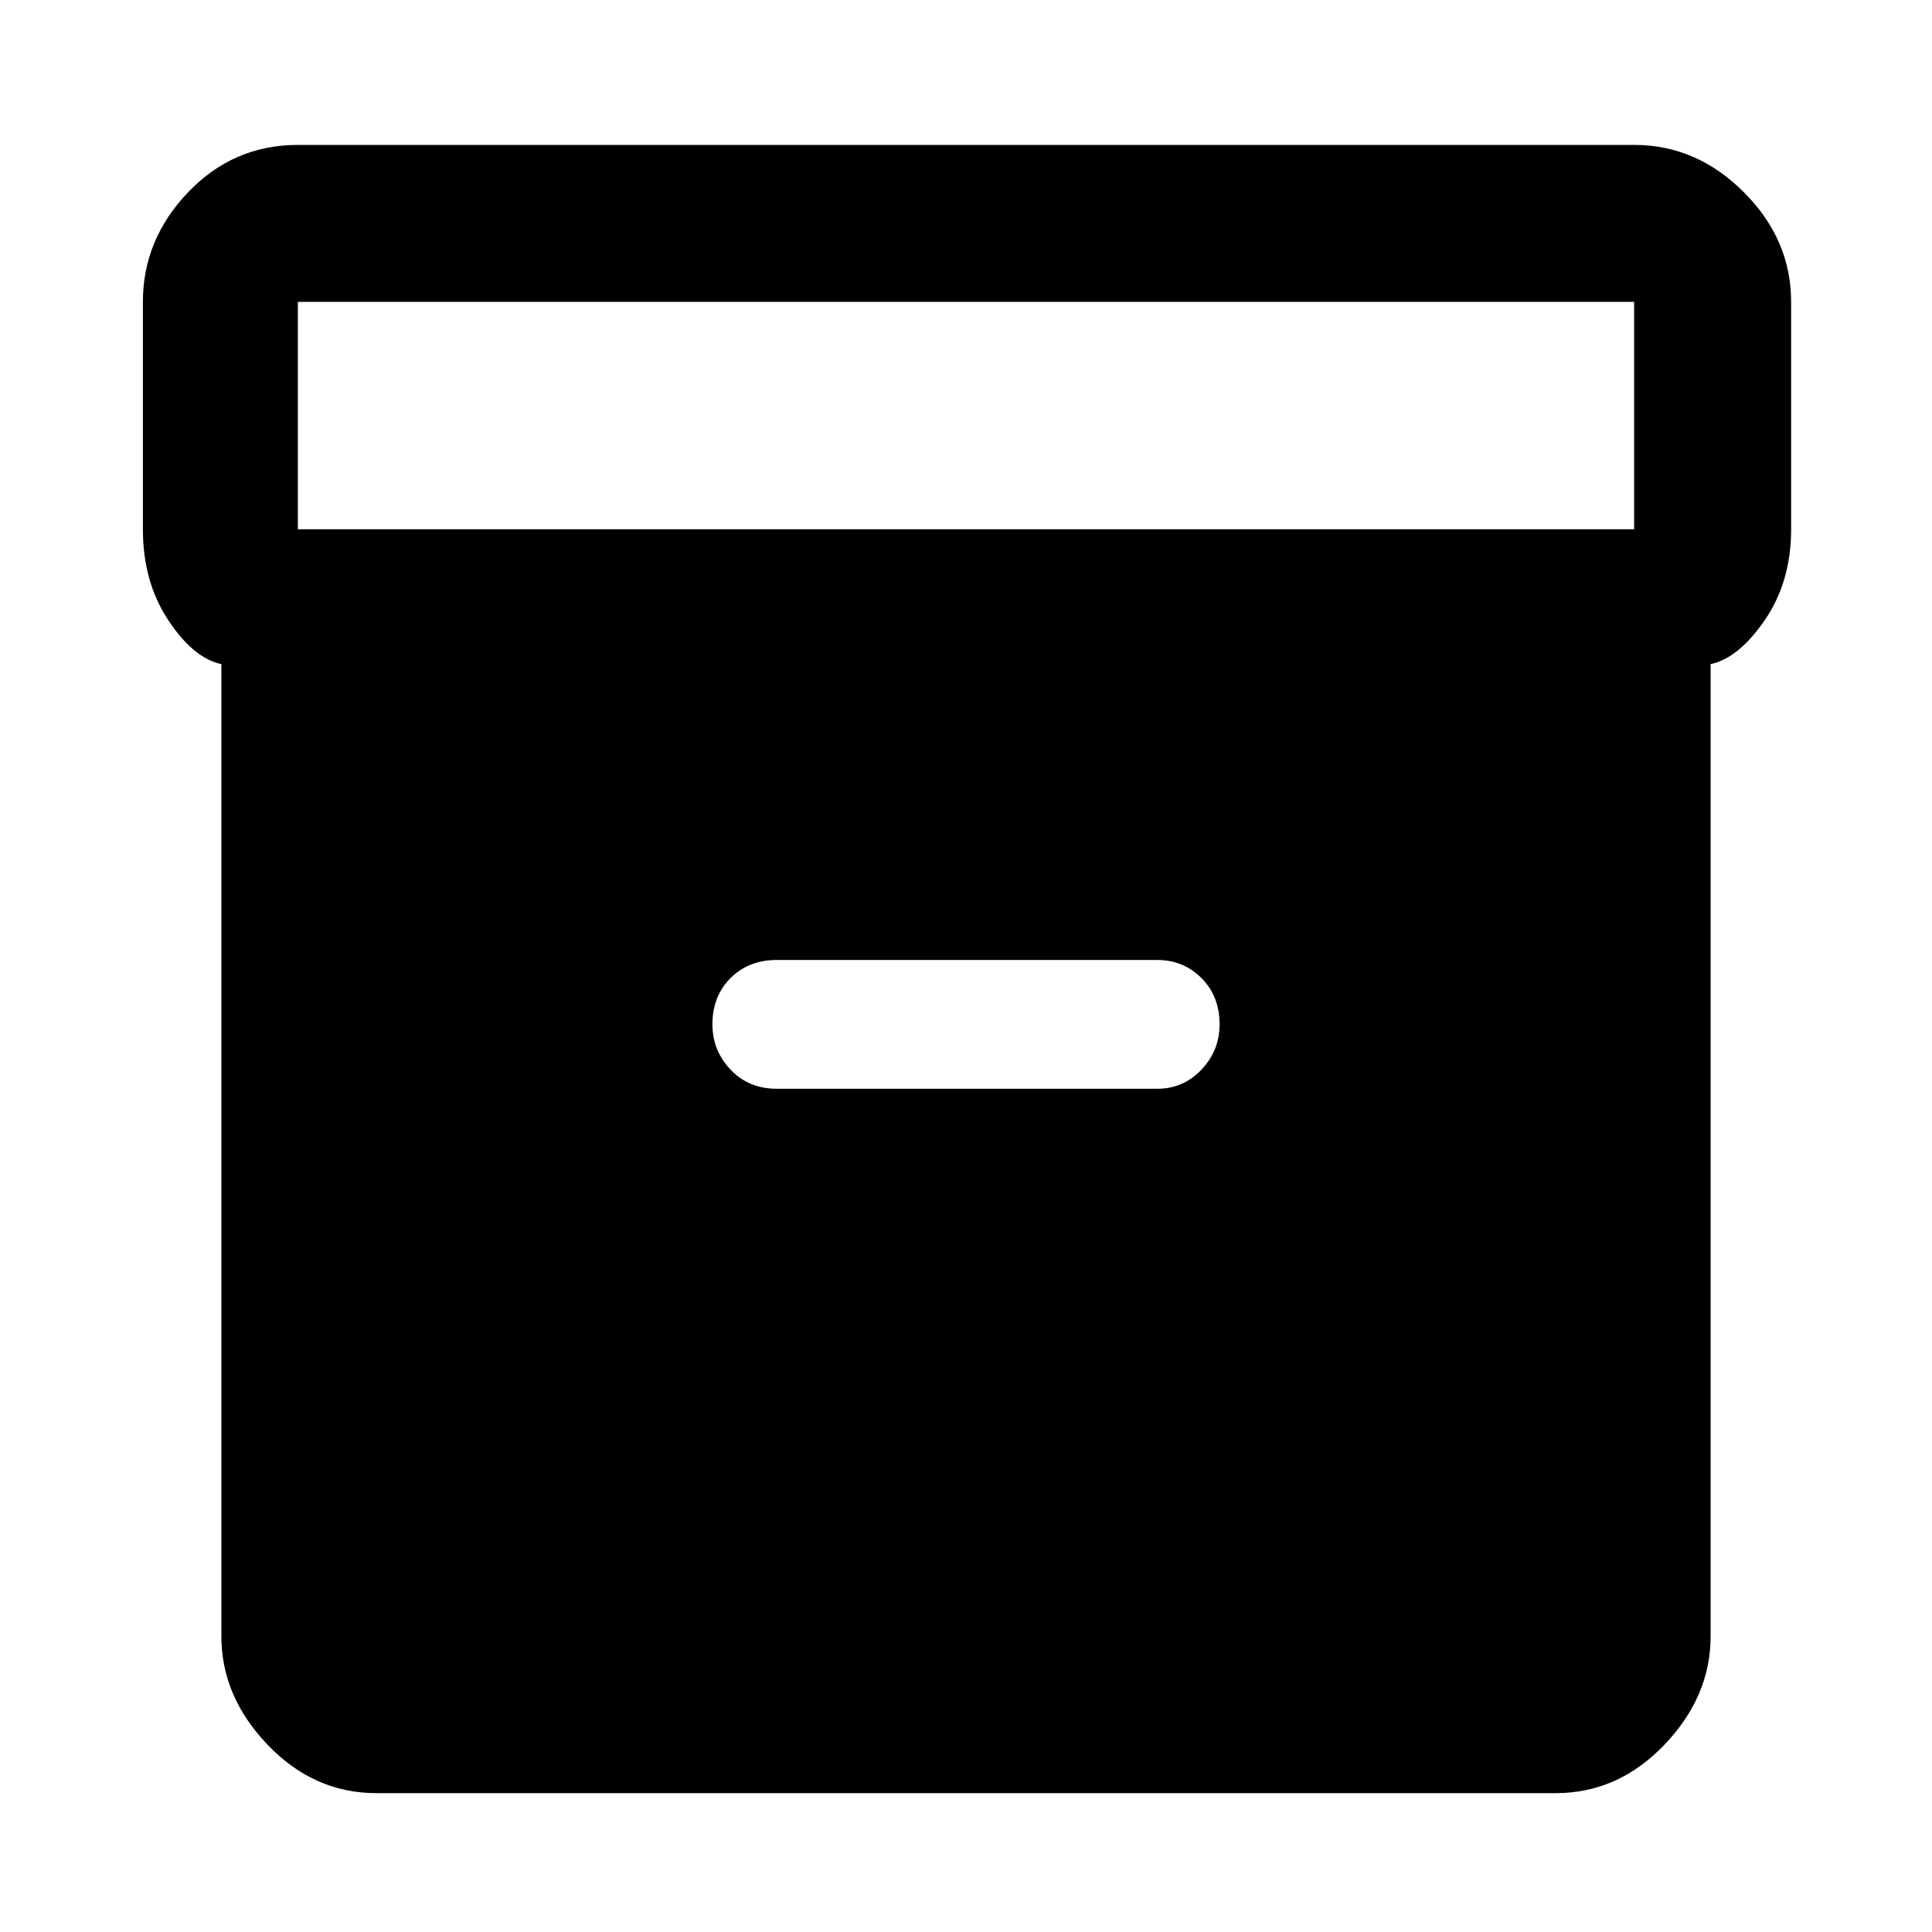<svg xmlns="http://www.w3.org/2000/svg" height="48" width="48"><path d="M9.35 44.55q-1.55 0-2.7-1.2-1.15-1.2-1.15-2.7V16.5q-.7-.15-1.325-1.1-.625-.95-.625-2.25V7.5q0-1.55 1.125-2.725T7.4 3.6h33.2q1.55 0 2.725 1.175T44.5 7.5v5.65q0 1.3-.65 2.25t-1.35 1.1v24.15q0 1.5-1.15 2.7-1.15 1.2-2.7 1.2Zm31.25-31.4V7.5H7.4v5.65Zm-21.3 13.9h9.45q.65 0 1.1-.475.45-.475.45-1.125 0-.7-.45-1.15-.45-.45-1.1-.45H19.3q-.7 0-1.15.45-.45.45-.45 1.15 0 .65.45 1.125t1.15.475Z"/></svg>